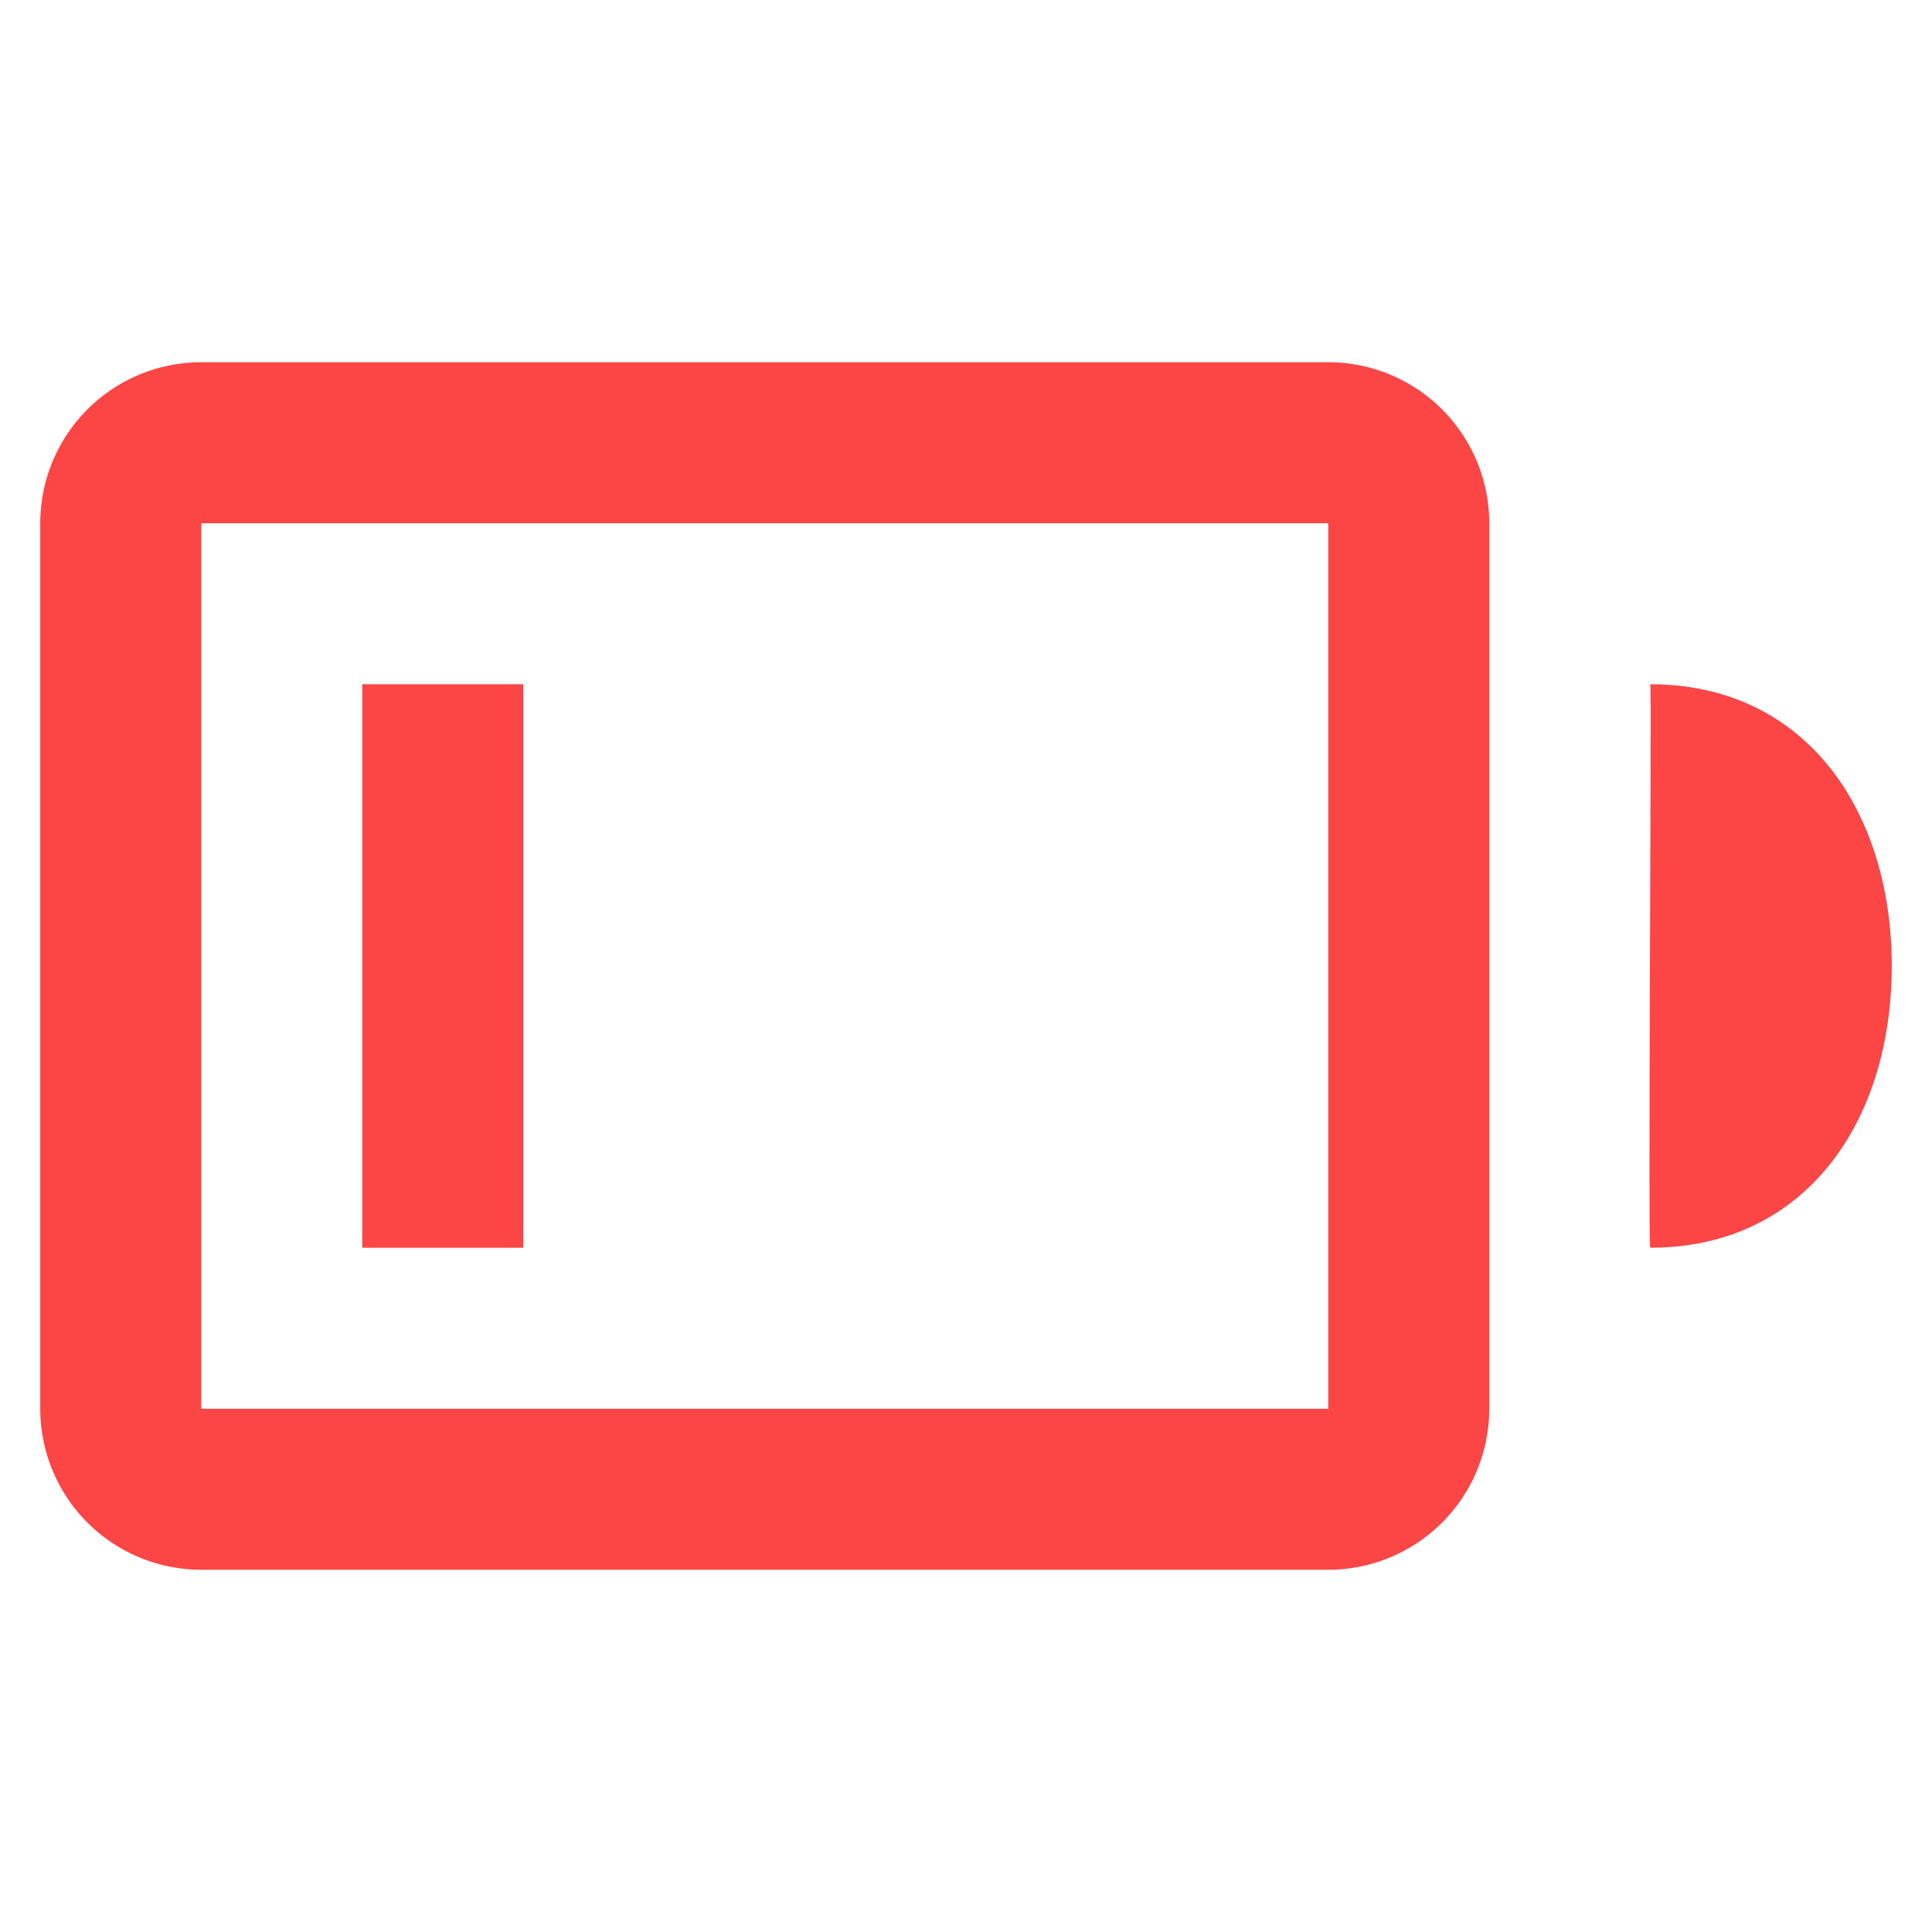 <svg id="Layer_83" data-name="Layer 83" xmlns="http://www.w3.org/2000/svg" viewBox="0 0 24 24"><defs><style>.cls-1,.cls-2{fill:#fc4545;}.cls-2{fill-rule:evenodd;}</style></defs><title>icon-battery-low</title><path class="cls-1" d="M6.5,15.5h-2v-7h2Z"/><path class="cls-2" d="M20.5,8.5c1.93,0,3,1.57,3,3.5s-1.07,3.5-3,3.5C20.47,15.5,20.52,8.5,20.5,8.5Z"/><path class="cls-1" d="M16.5,6.5v11H2.5V6.5h14m0-2H2.5a2,2,0,0,0-2,2v11a2,2,0,0,0,2,2h14a2,2,0,0,0,2-2V6.5a2,2,0,0,0-2-2Z"/></svg>